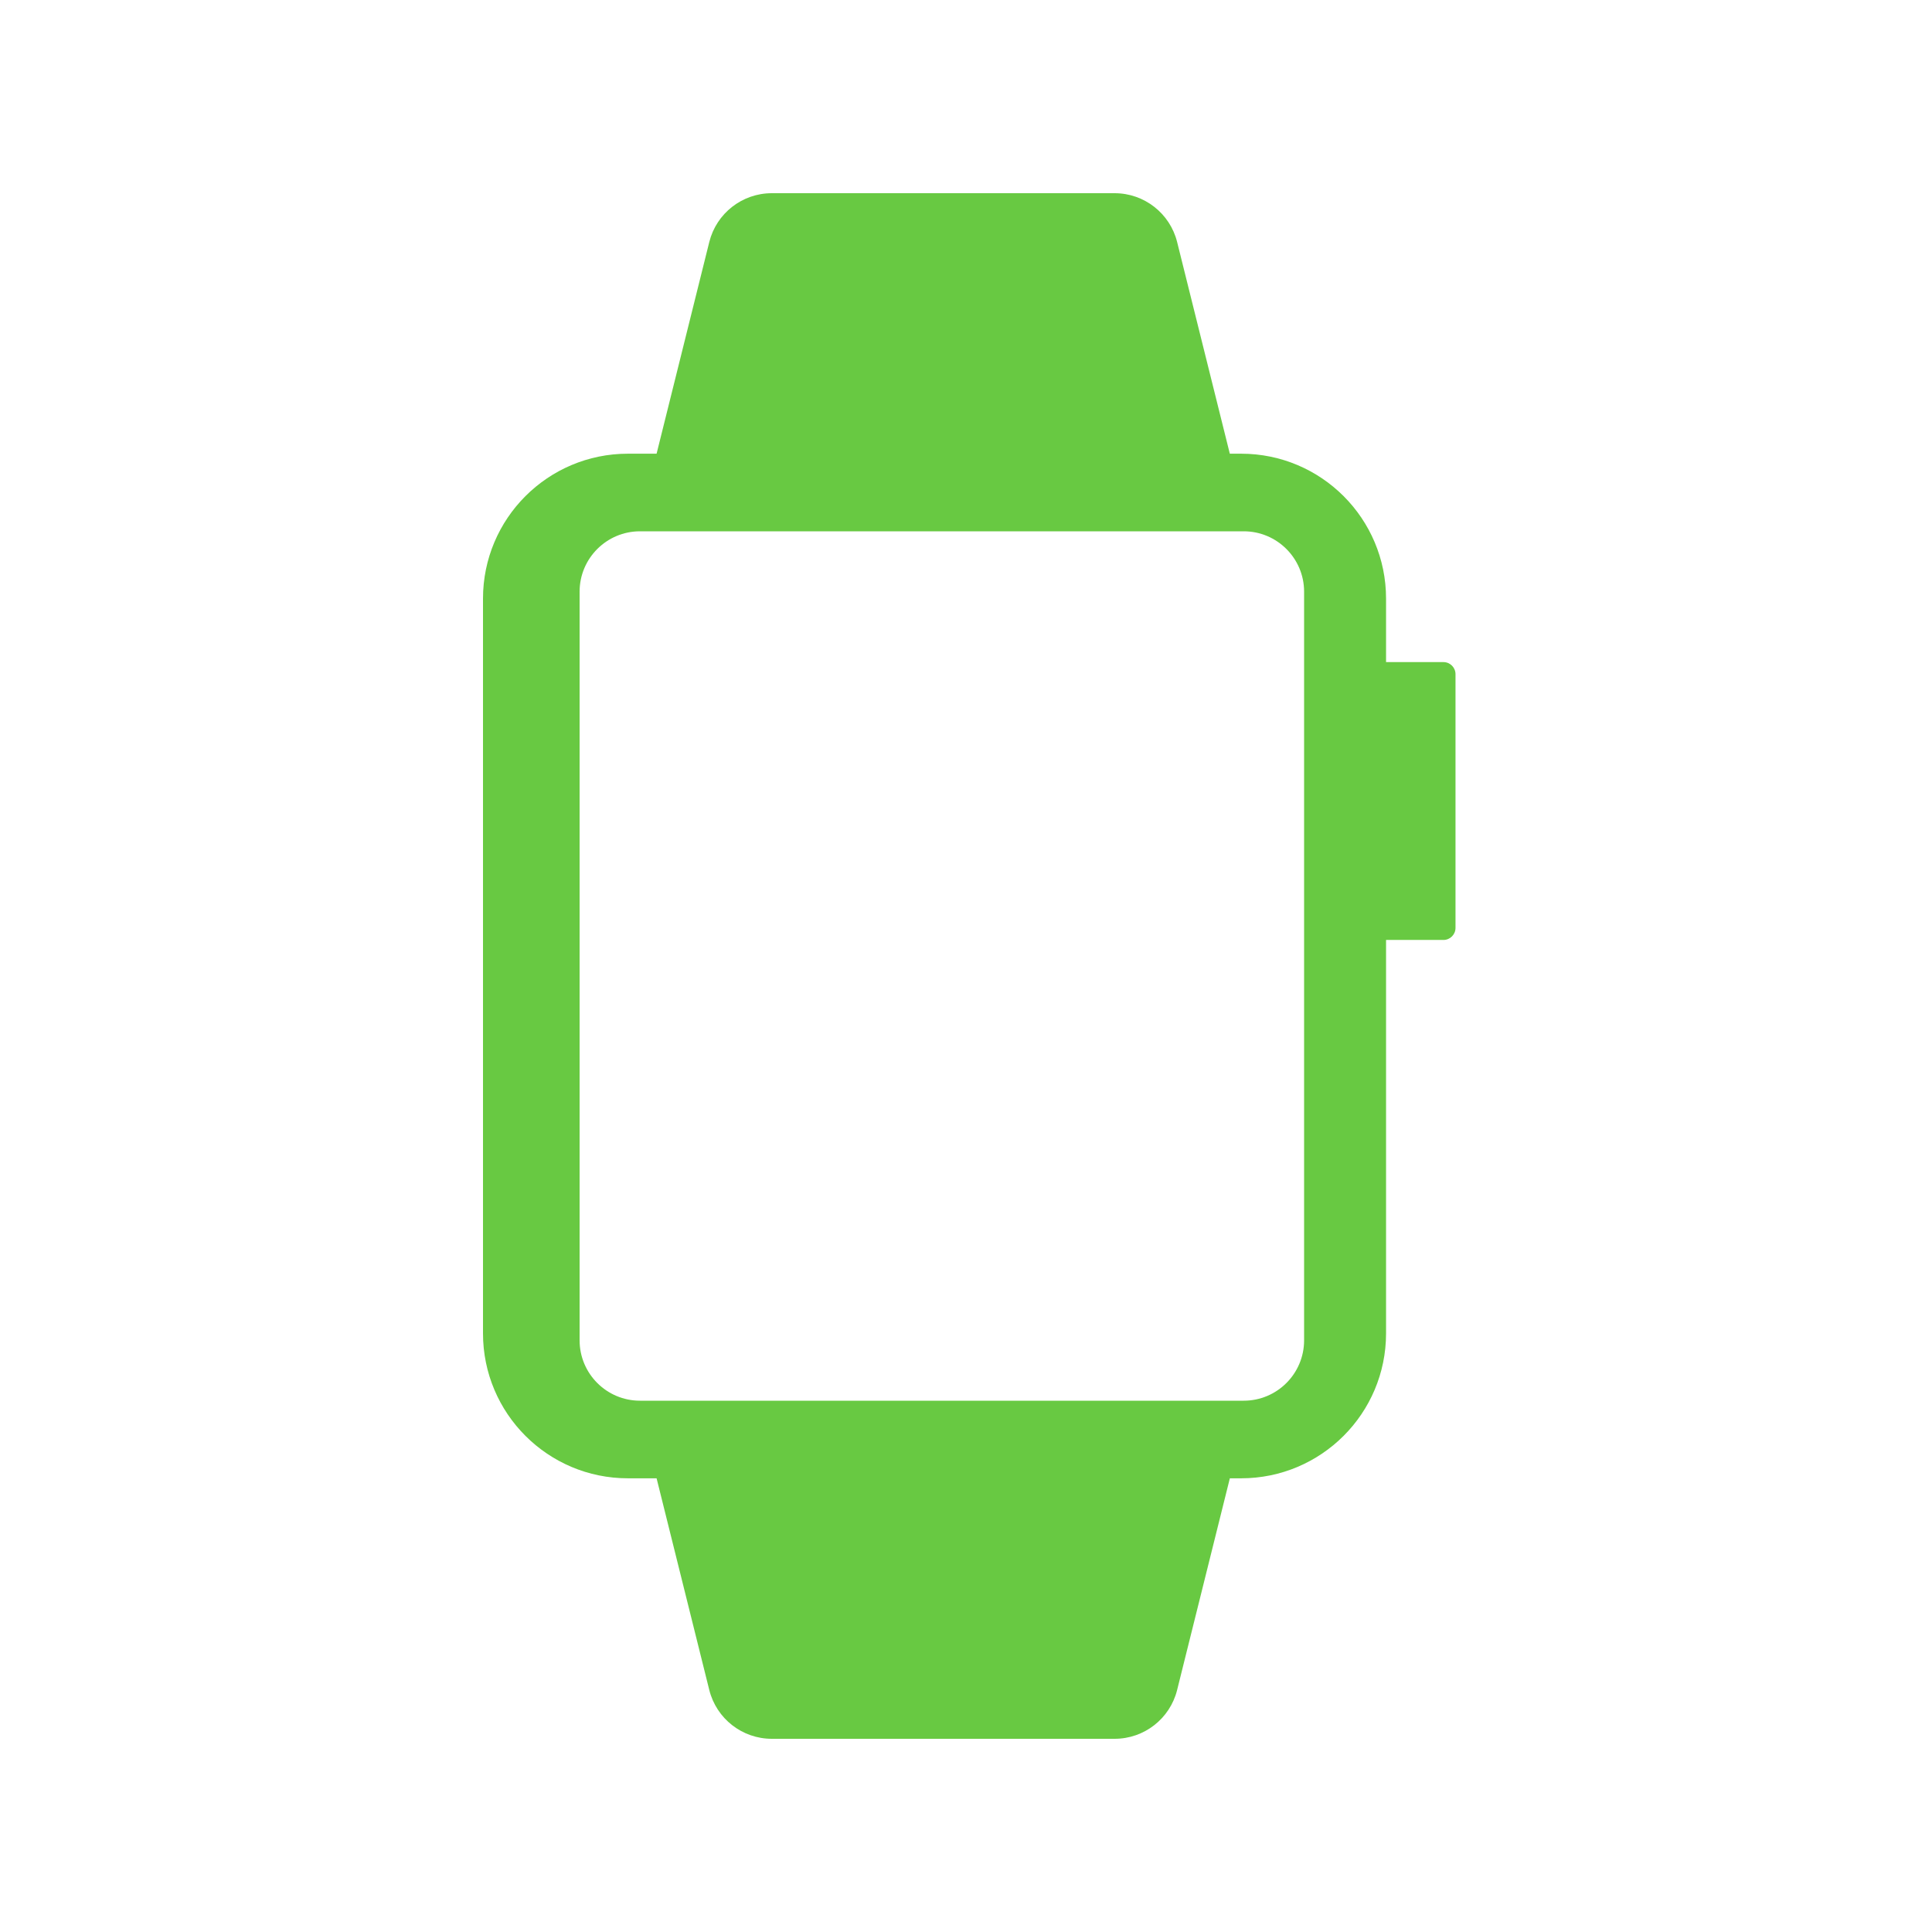 <svg width="60" height="60" viewBox="0 0 60 60" fill="none" xmlns="http://www.w3.org/2000/svg">
<path fill-rule="evenodd" clip-rule="evenodd" d="M22.027 7.517C22.249 6.626 23.049 6 23.968 6H34.616C35.535 6 36.335 6.626 36.557 7.517L38.193 14.09H38.545C41.03 14.09 43.045 16.104 43.045 18.59V20.562H44.827C45.034 20.562 45.202 20.73 45.202 20.937V28.816C45.202 29.023 45.034 29.191 44.827 29.191H43.045V41.41C43.045 43.895 41.03 45.91 38.545 45.91H38.194L36.557 52.483C36.335 53.374 35.535 54 34.616 54H23.968C23.05 54 22.249 53.374 22.027 52.483L20.391 45.91H19.5C17.015 45.91 15 43.895 15 41.41V18.59C15 16.104 17.015 14.09 19.5 14.09H20.391L22.027 7.517ZM18 18.375C18 17.34 18.84 16.5 19.875 16.5H38.625C39.66 16.5 40.5 17.34 40.5 18.375V41.625C40.5 42.66 39.66 43.5 38.625 43.5H19.875C18.84 43.5 18 42.66 18 41.625V18.375Z" fill="#68C942"/>
</svg>
